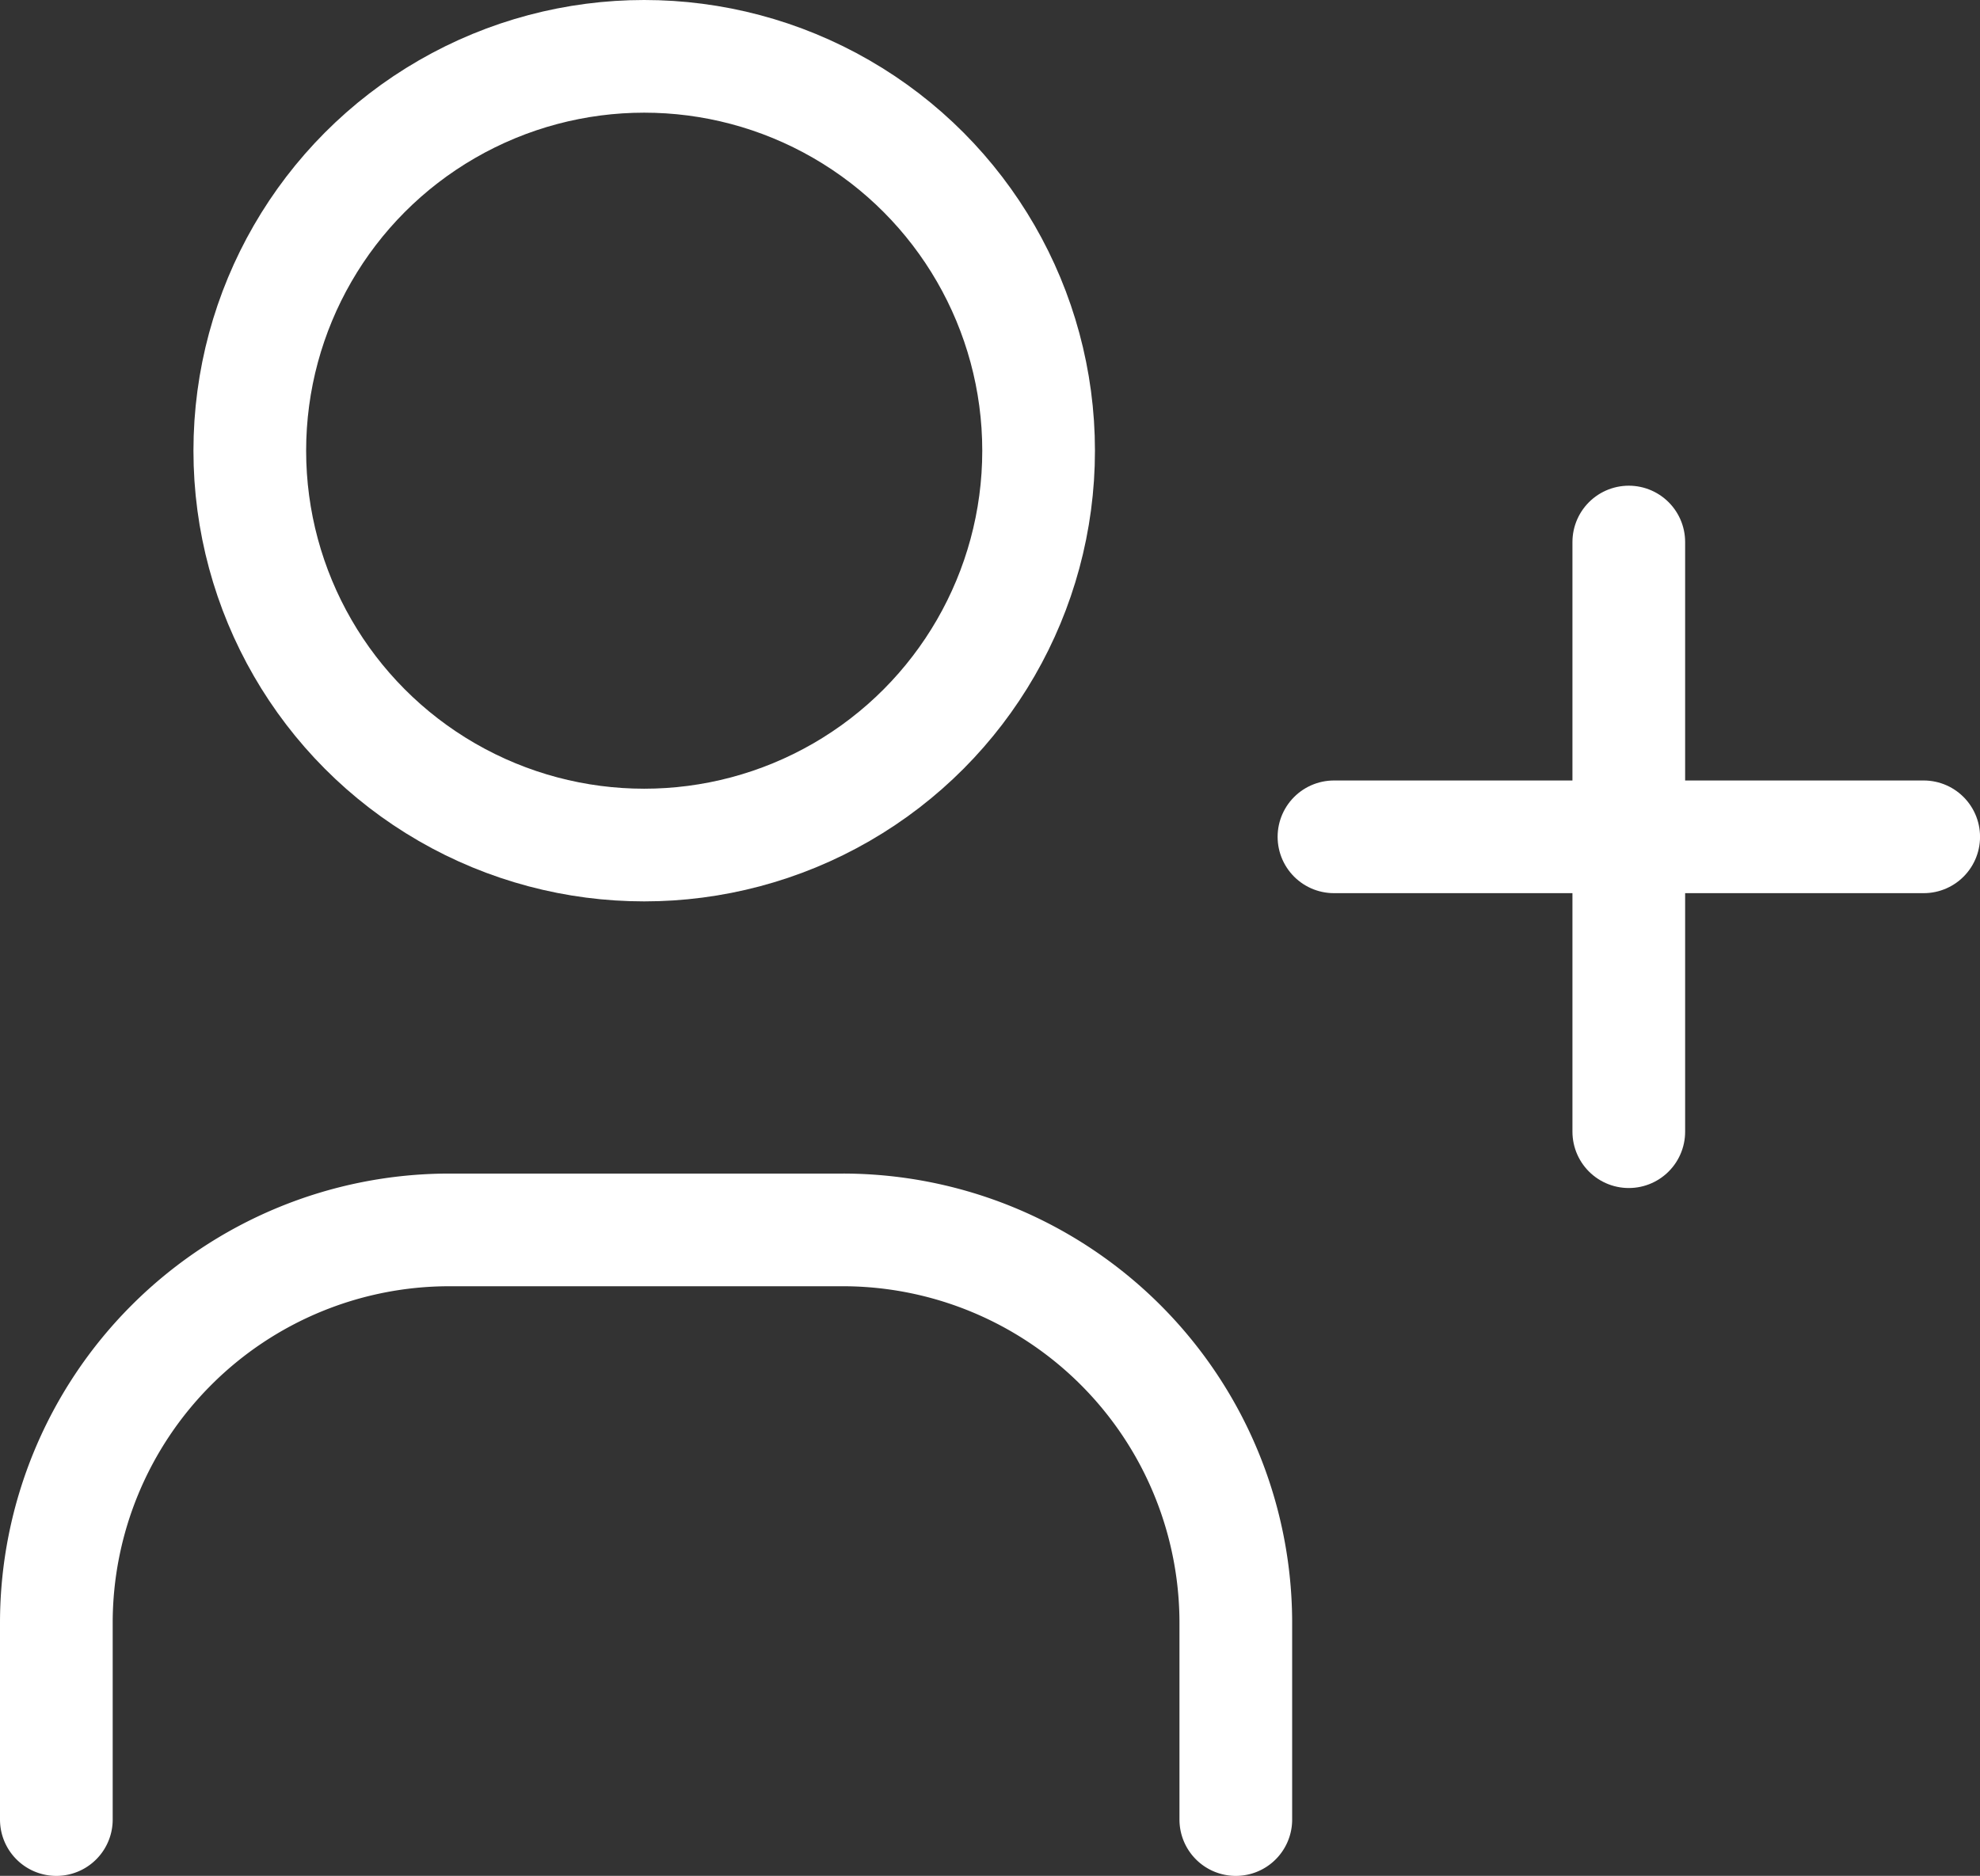 <svg xmlns="http://www.w3.org/2000/svg" width="52.712" height="49.945" viewBox="0 0 52.712 49.945">
  <rect x="0" y="0" width="52.712" height="49.945" fill="#333333" stroke="none"/>
  <g id="그룹_5" data-name="그룹 5" transform="translate(-500.35 -598.5)">
    <circle id="타원_6" data-name="타원 6" cx="10.5" cy="10.5" r="10.5" transform="translate(507 600)" fill="none" stroke="#fff" stroke-linecap="round" stroke-linejoin="round" stroke-width="3"/>
    <path id="패스_15" data-name="패스 15" d="M3,30.7V25.466A10.466,10.466,0,0,1,13.466,15H23.932A10.466,10.466,0,0,1,34.4,25.466V30.7" transform="translate(498.85 616.247)" fill="none" stroke="#fff" stroke-linecap="round" stroke-linejoin="round" stroke-width="3"/>
    <path id="패스_16" data-name="패스 16" d="M16,15.849H31.7M23.849,8V23.7" transform="translate(519.863 604.932)" fill="none" stroke="#fff" stroke-linecap="round" stroke-linejoin="round" stroke-width="3"/>
  </g>
</svg>
